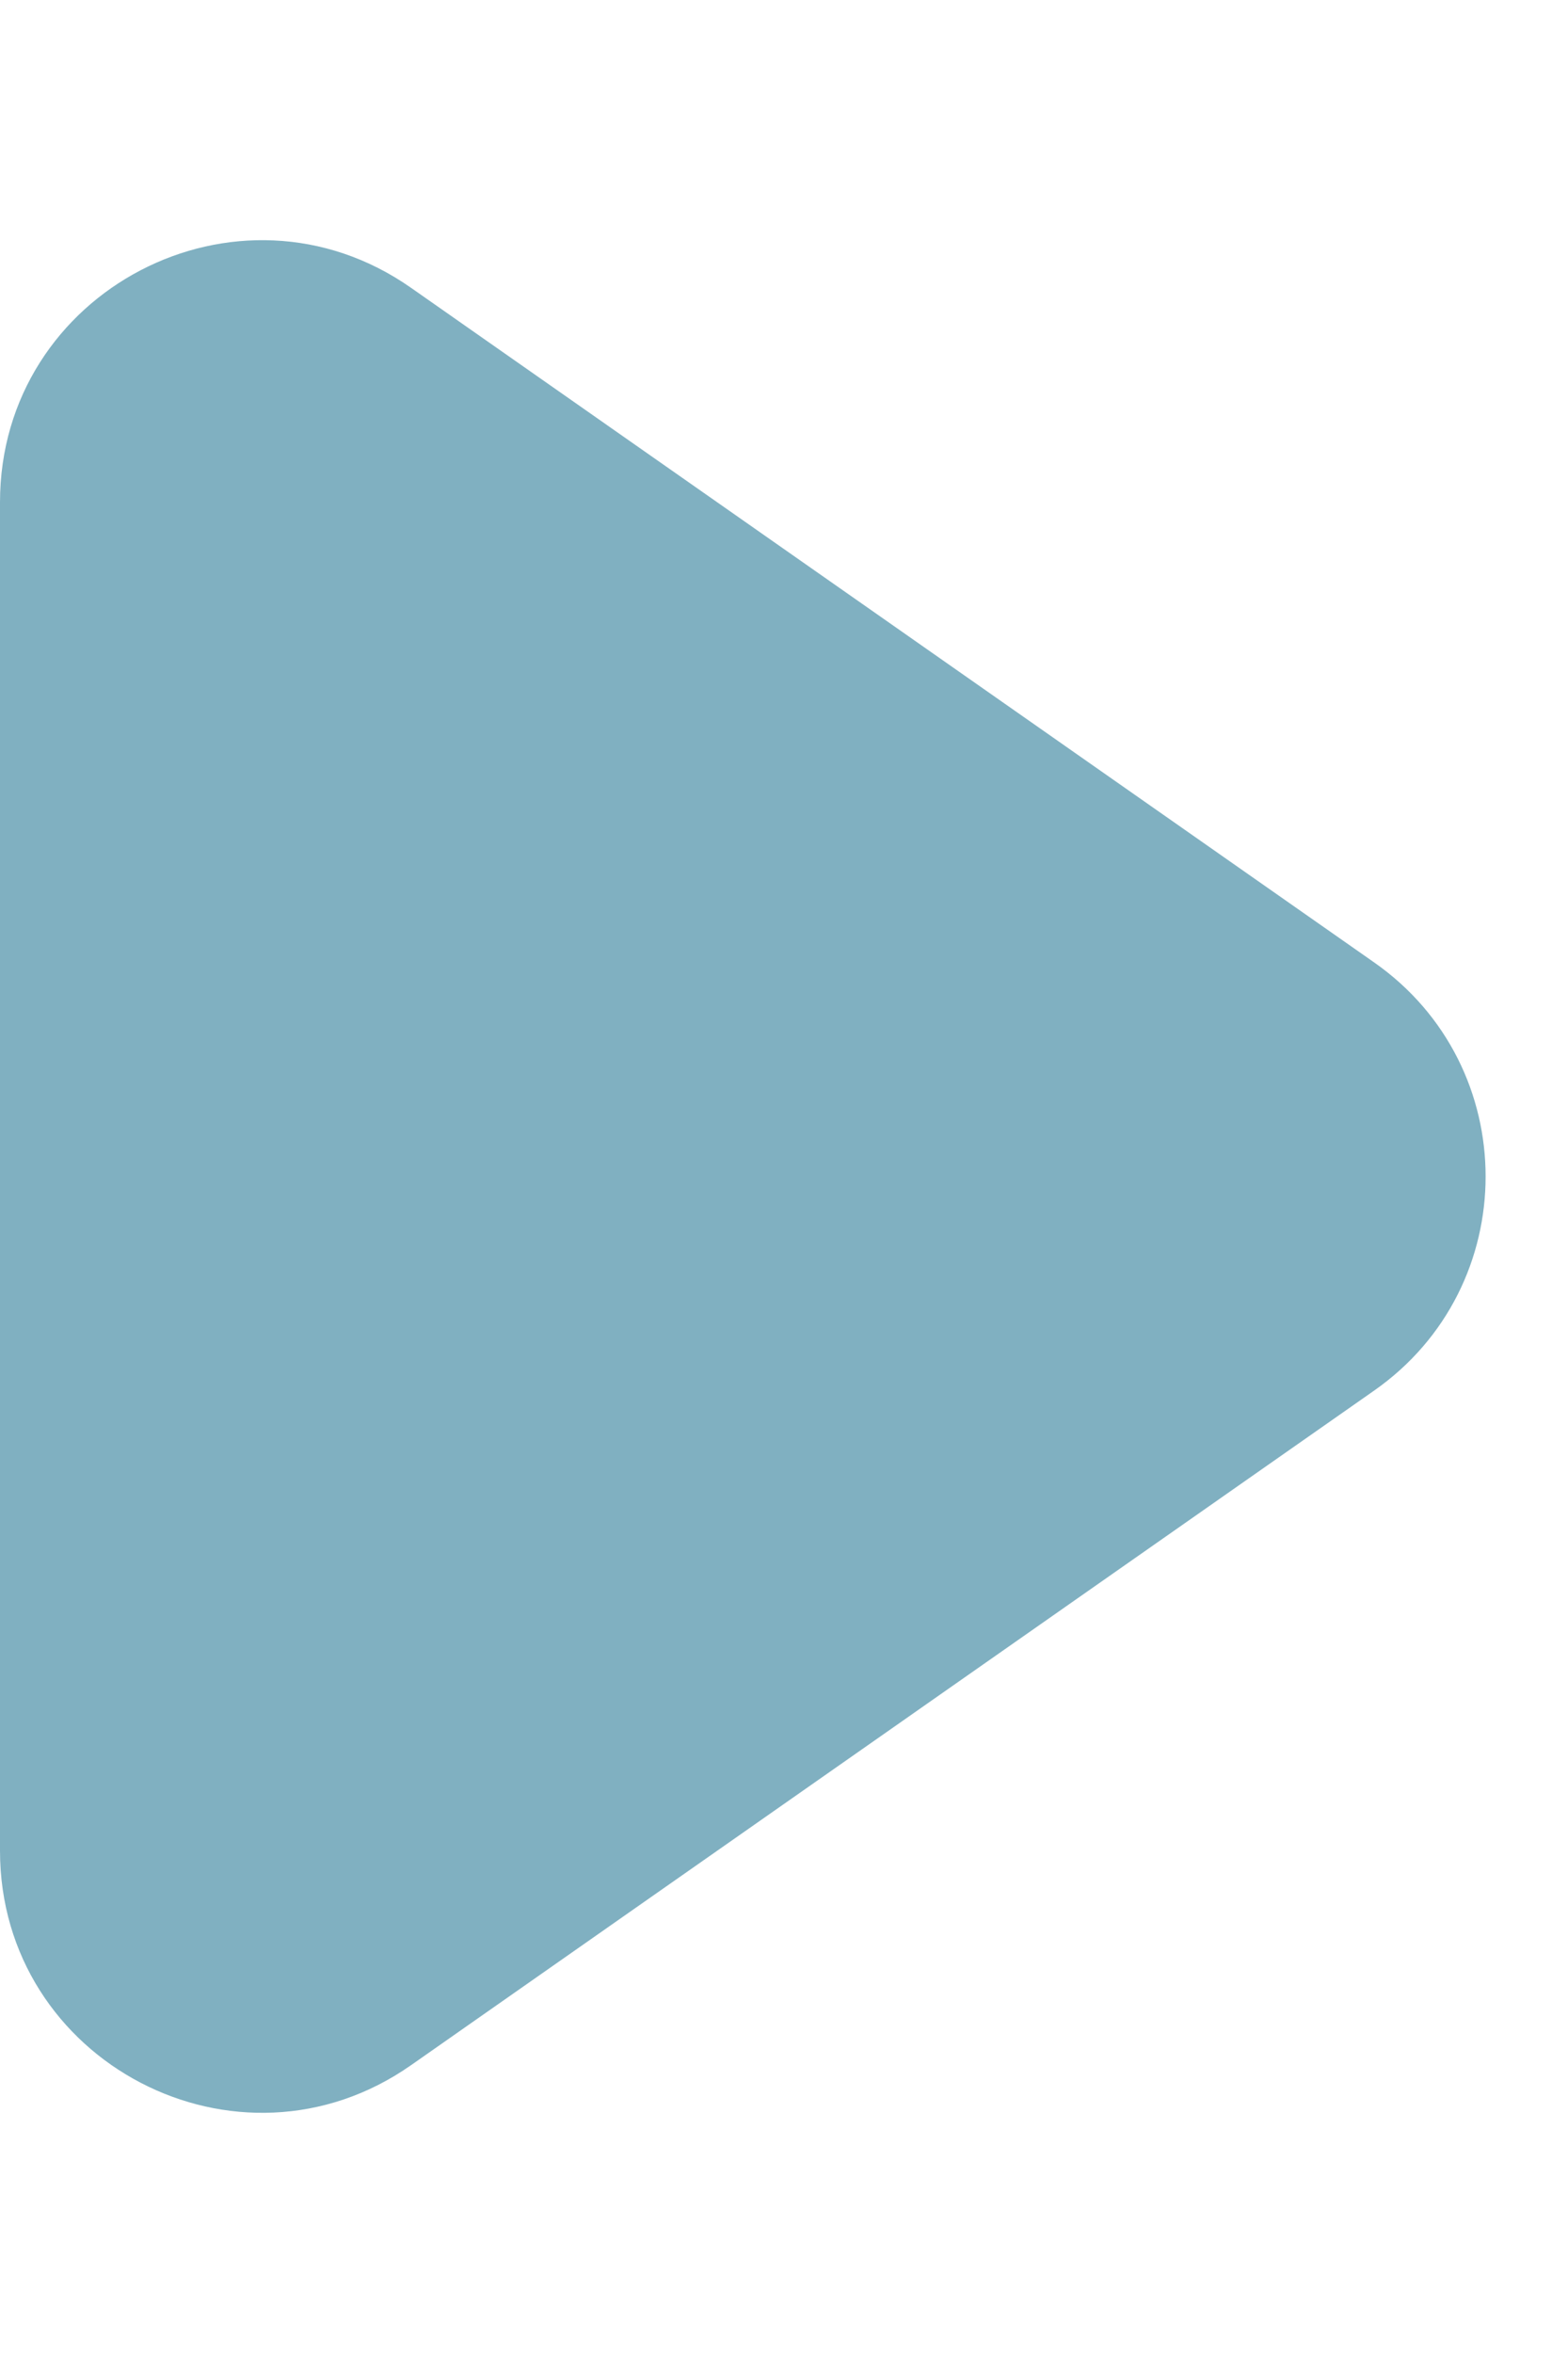 <svg width="6" height="9" viewBox="0 0 6 9" fill="none" xmlns="http://www.w3.org/2000/svg">
<path opacity="0.5" d="M5.258 3.681L1.573 1.101C0.911 0.637 0 1.112 0 1.921V7.079C0 7.888 0.911 8.363 1.573 7.899L5.258 5.319C5.827 4.921 5.827 4.079 5.258 3.681Z" fill="#036385"/>
</svg>
